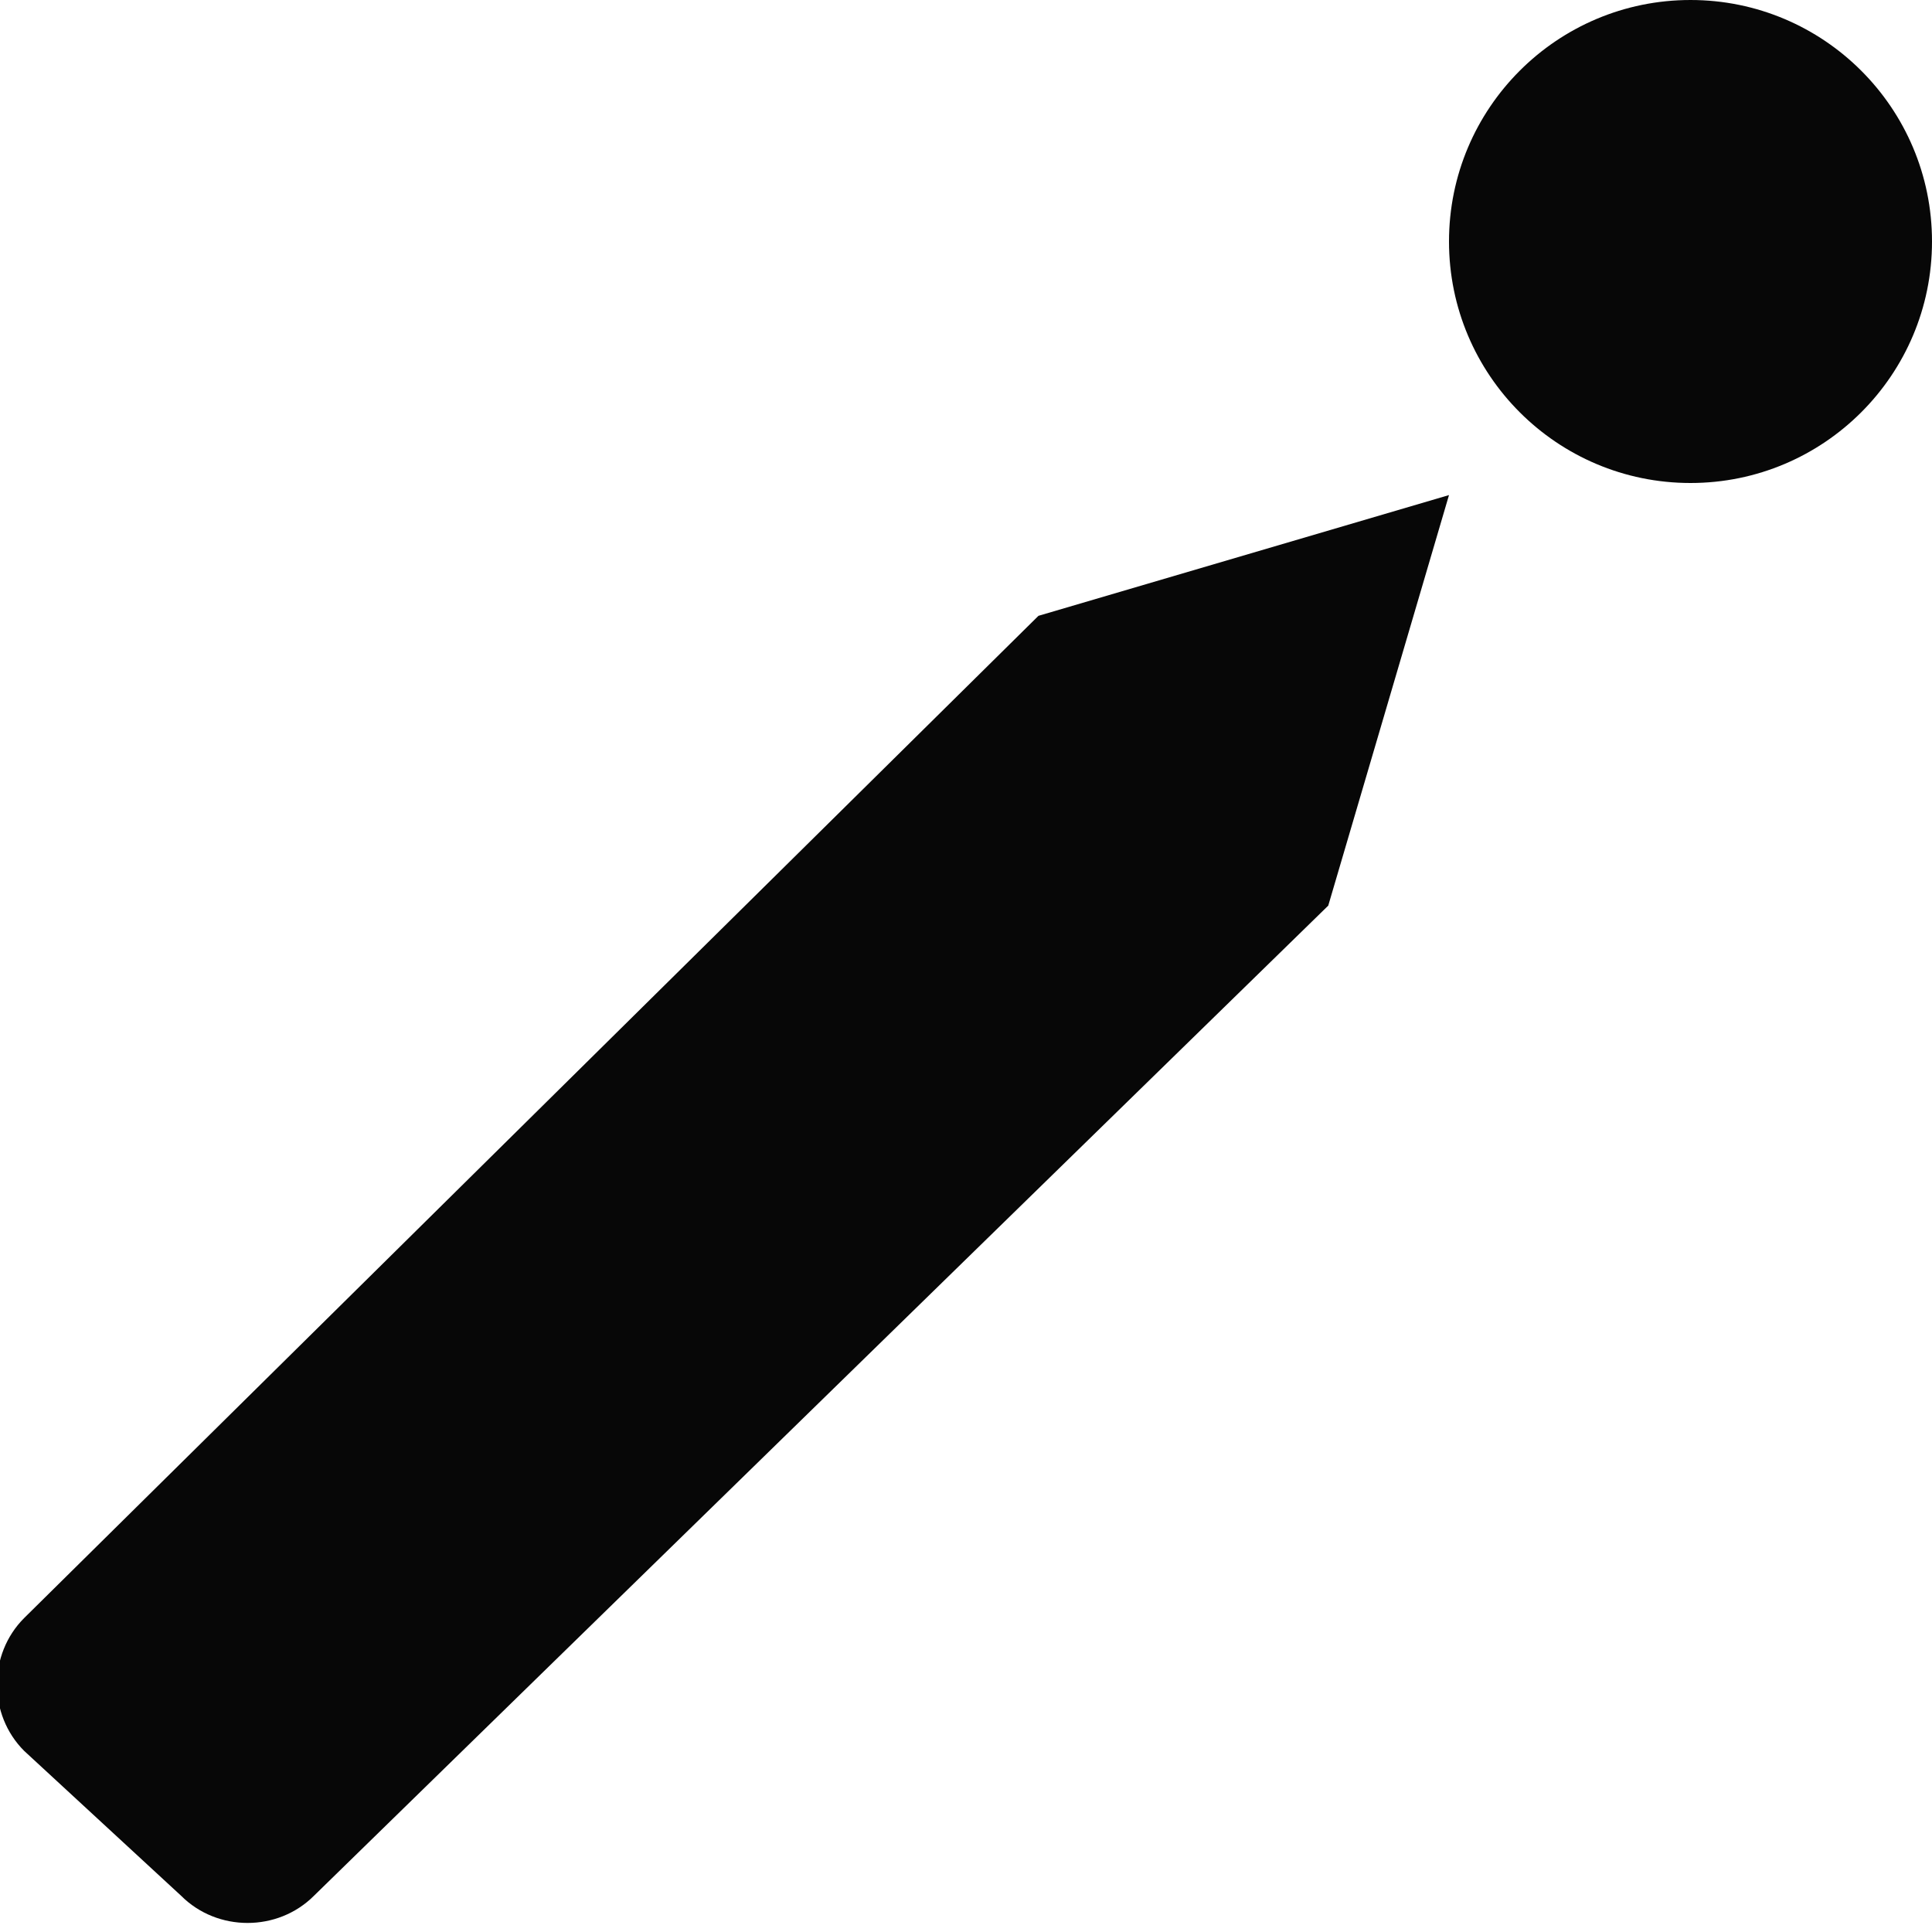 <?xml version="1.0" encoding="utf-8"?>
<!-- Generator: Adobe Illustrator 18.0.0, SVG Export Plug-In . SVG Version: 6.00 Build 0)  -->
<!DOCTYPE svg PUBLIC "-//W3C//DTD SVG 1.1//EN" "http://www.w3.org/Graphics/SVG/1.1/DTD/svg11.dtd">
<svg version="1.1" id="图层_1" xmlns="http://www.w3.org/2000/svg" xmlns:xlink="http://www.w3.org/1999/xlink" x="0px" y="0px"
	 viewBox="0 0 16 16" enable-background="new 0 0 16 16" xml:space="preserve">
<g>
	<path fill="#070707" d="M0.2,13.4c-0.3,0.3-0.3,0.8,0,1.1l1.3,1.2c0.3,0.3,0.8,0.3,1.1,0L11,7.5l1-3.4l-3.4,1L0.2,13.4z"/>
	<ellipse fill="#070707" cx="14" cy="2" rx="2" ry="2"/>
</g>
</svg>
